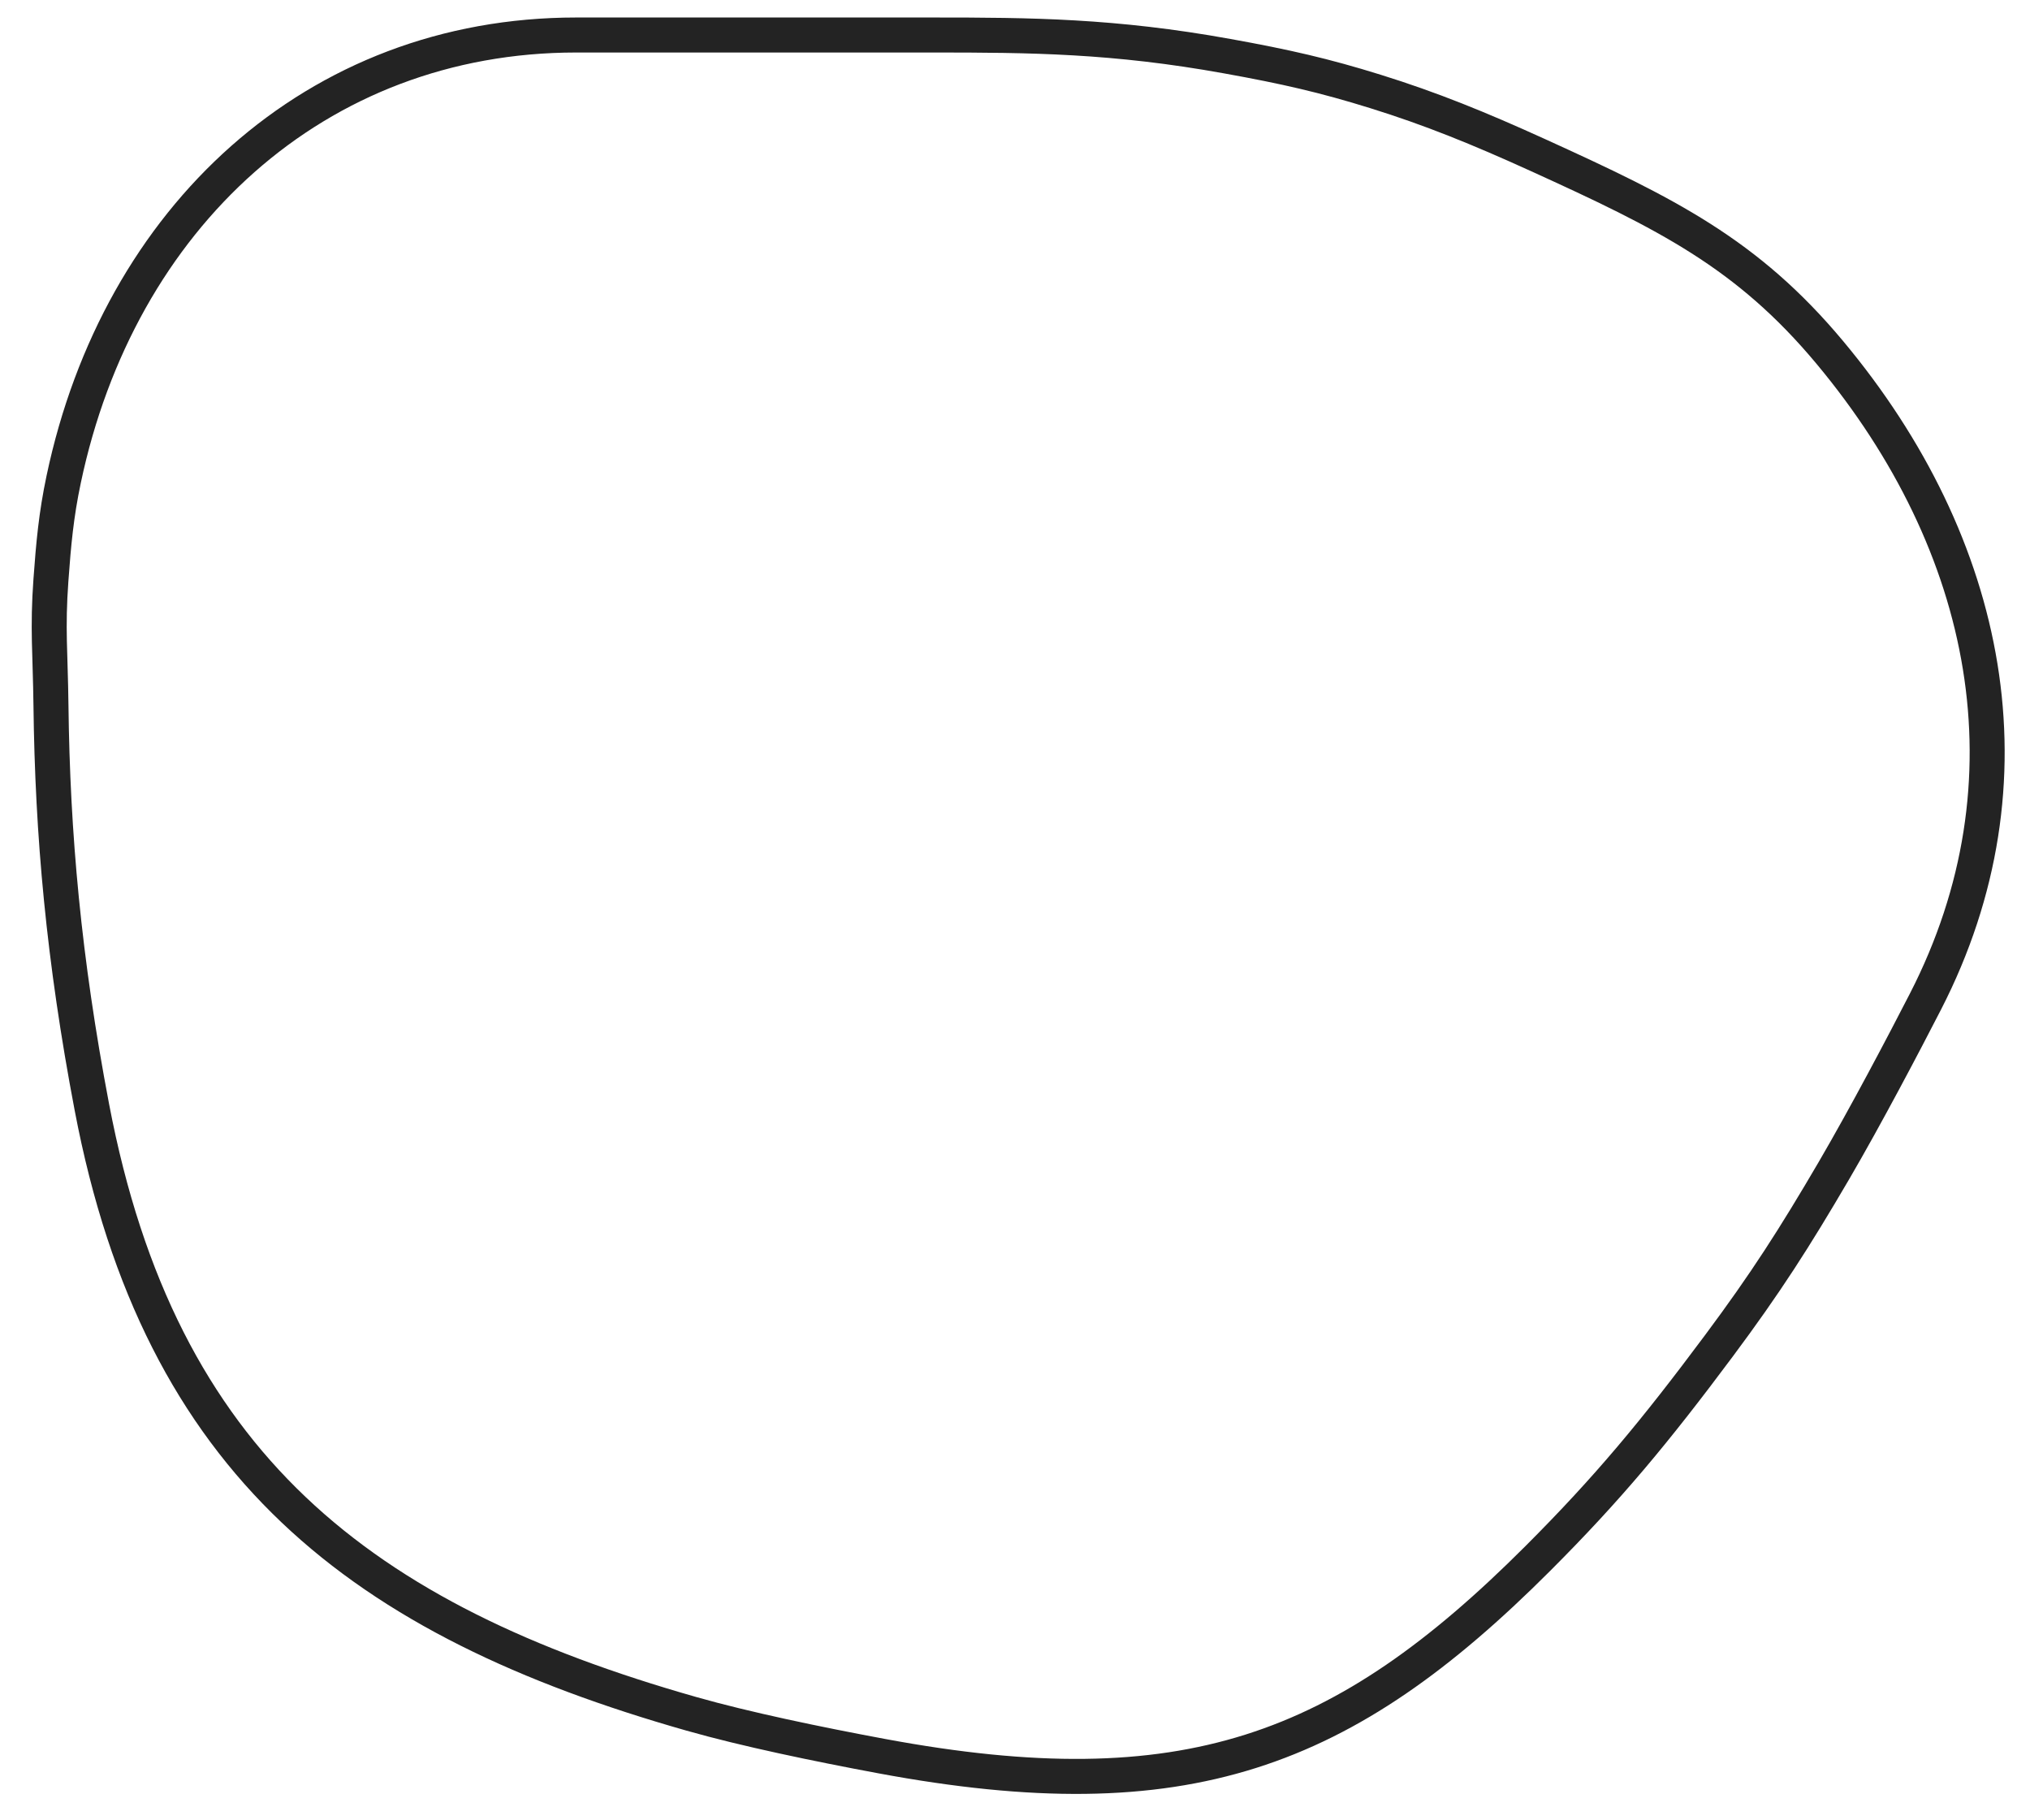 <svg width="58" height="52" viewBox="0 0 58 52" fill="none" xmlns="http://www.w3.org/2000/svg">
<path d="M25.193 50.167C23.355 49.825 21.294 49.397 19.753 48.958C10.331 46.279 4.573 41.86 2.625 31.629C1.819 27.397 1.5 23.839 1.456 20.143C1.438 18.652 1.354 17.962 1.455 16.57C1.53 15.533 1.604 14.712 1.819 13.695C3.393 6.221 9.014 1 16.463 1H26.654C29.45 1 31.825 1.019 35.066 1.605C36.737 1.906 37.838 2.158 39.297 2.612C40.879 3.104 42.255 3.663 43.932 4.426C47.612 6.1 49.922 7.243 52.277 10.064C56.866 15.56 58.24 22.323 55.016 28.606C54.404 29.799 53.302 31.894 52.397 33.442C51.27 35.368 50.445 36.656 49.112 38.445C47.284 40.898 45.948 42.51 43.933 44.525C38.393 50.066 33.858 51.779 25.193 50.167Z" stroke="#232323"/>
</svg>
